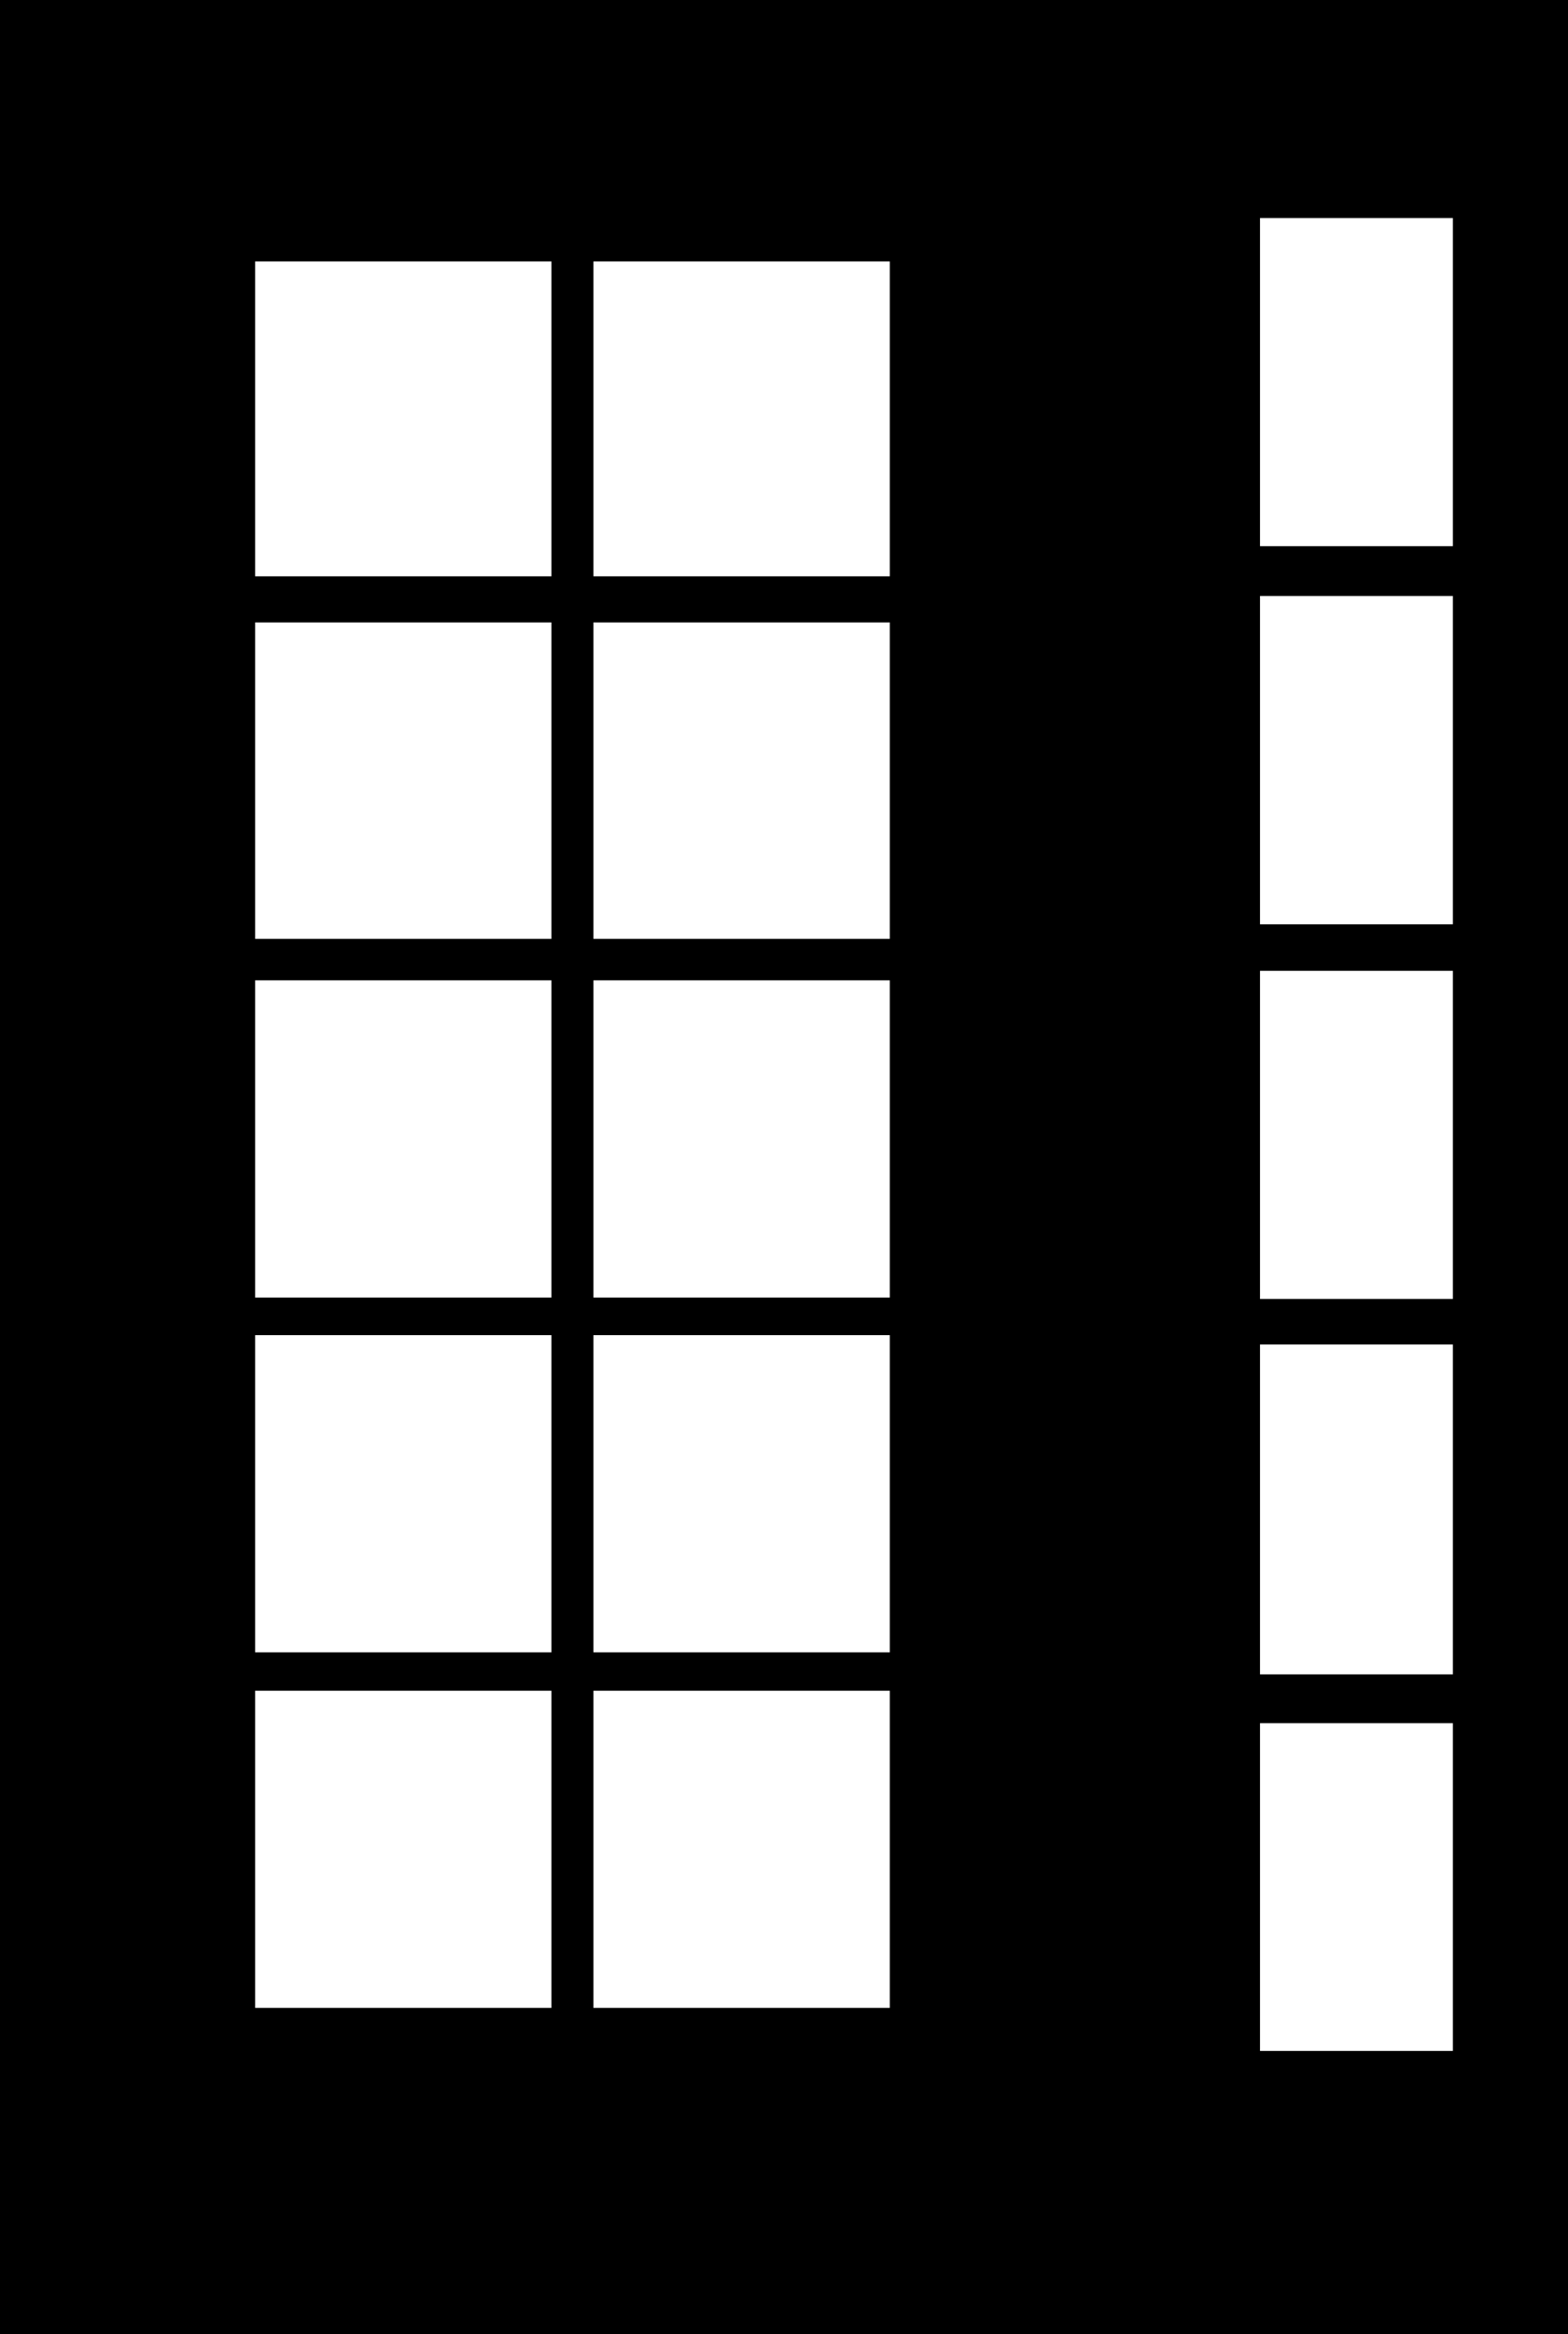 <svg width="504" height="750" viewBox="0 0 504 750" fill="none" xmlns="http://www.w3.org/2000/svg">
<path fill-rule="evenodd" clip-rule="evenodd" d="M0 0H504V750H0V0ZM467 70.062H405V175.5H467V70.062ZM190.75 84H286V185.179H190.75V84ZM82 84H177.25V185.179H82V84ZM286 200H190.75V301.679H286V200ZM82 200H177.25V301.679H82V200ZM286 315H190.75V416.929H286V315ZM82 315H177.25V416.929H82V315ZM286 429H190.75V530.929H286V429ZM82 429H177.25V530.929H82V429ZM286 543.25H190.75V645.179H286V543.25ZM82 543.25H177.25V645.179H82V543.25ZM405 191.5H467V297H405V191.5ZM467 311.938H405V417.375H467V311.938ZM405 432H467V538H405V432ZM467 553.688H405V659H467V553.688Z" fill="black"/>
</svg>
